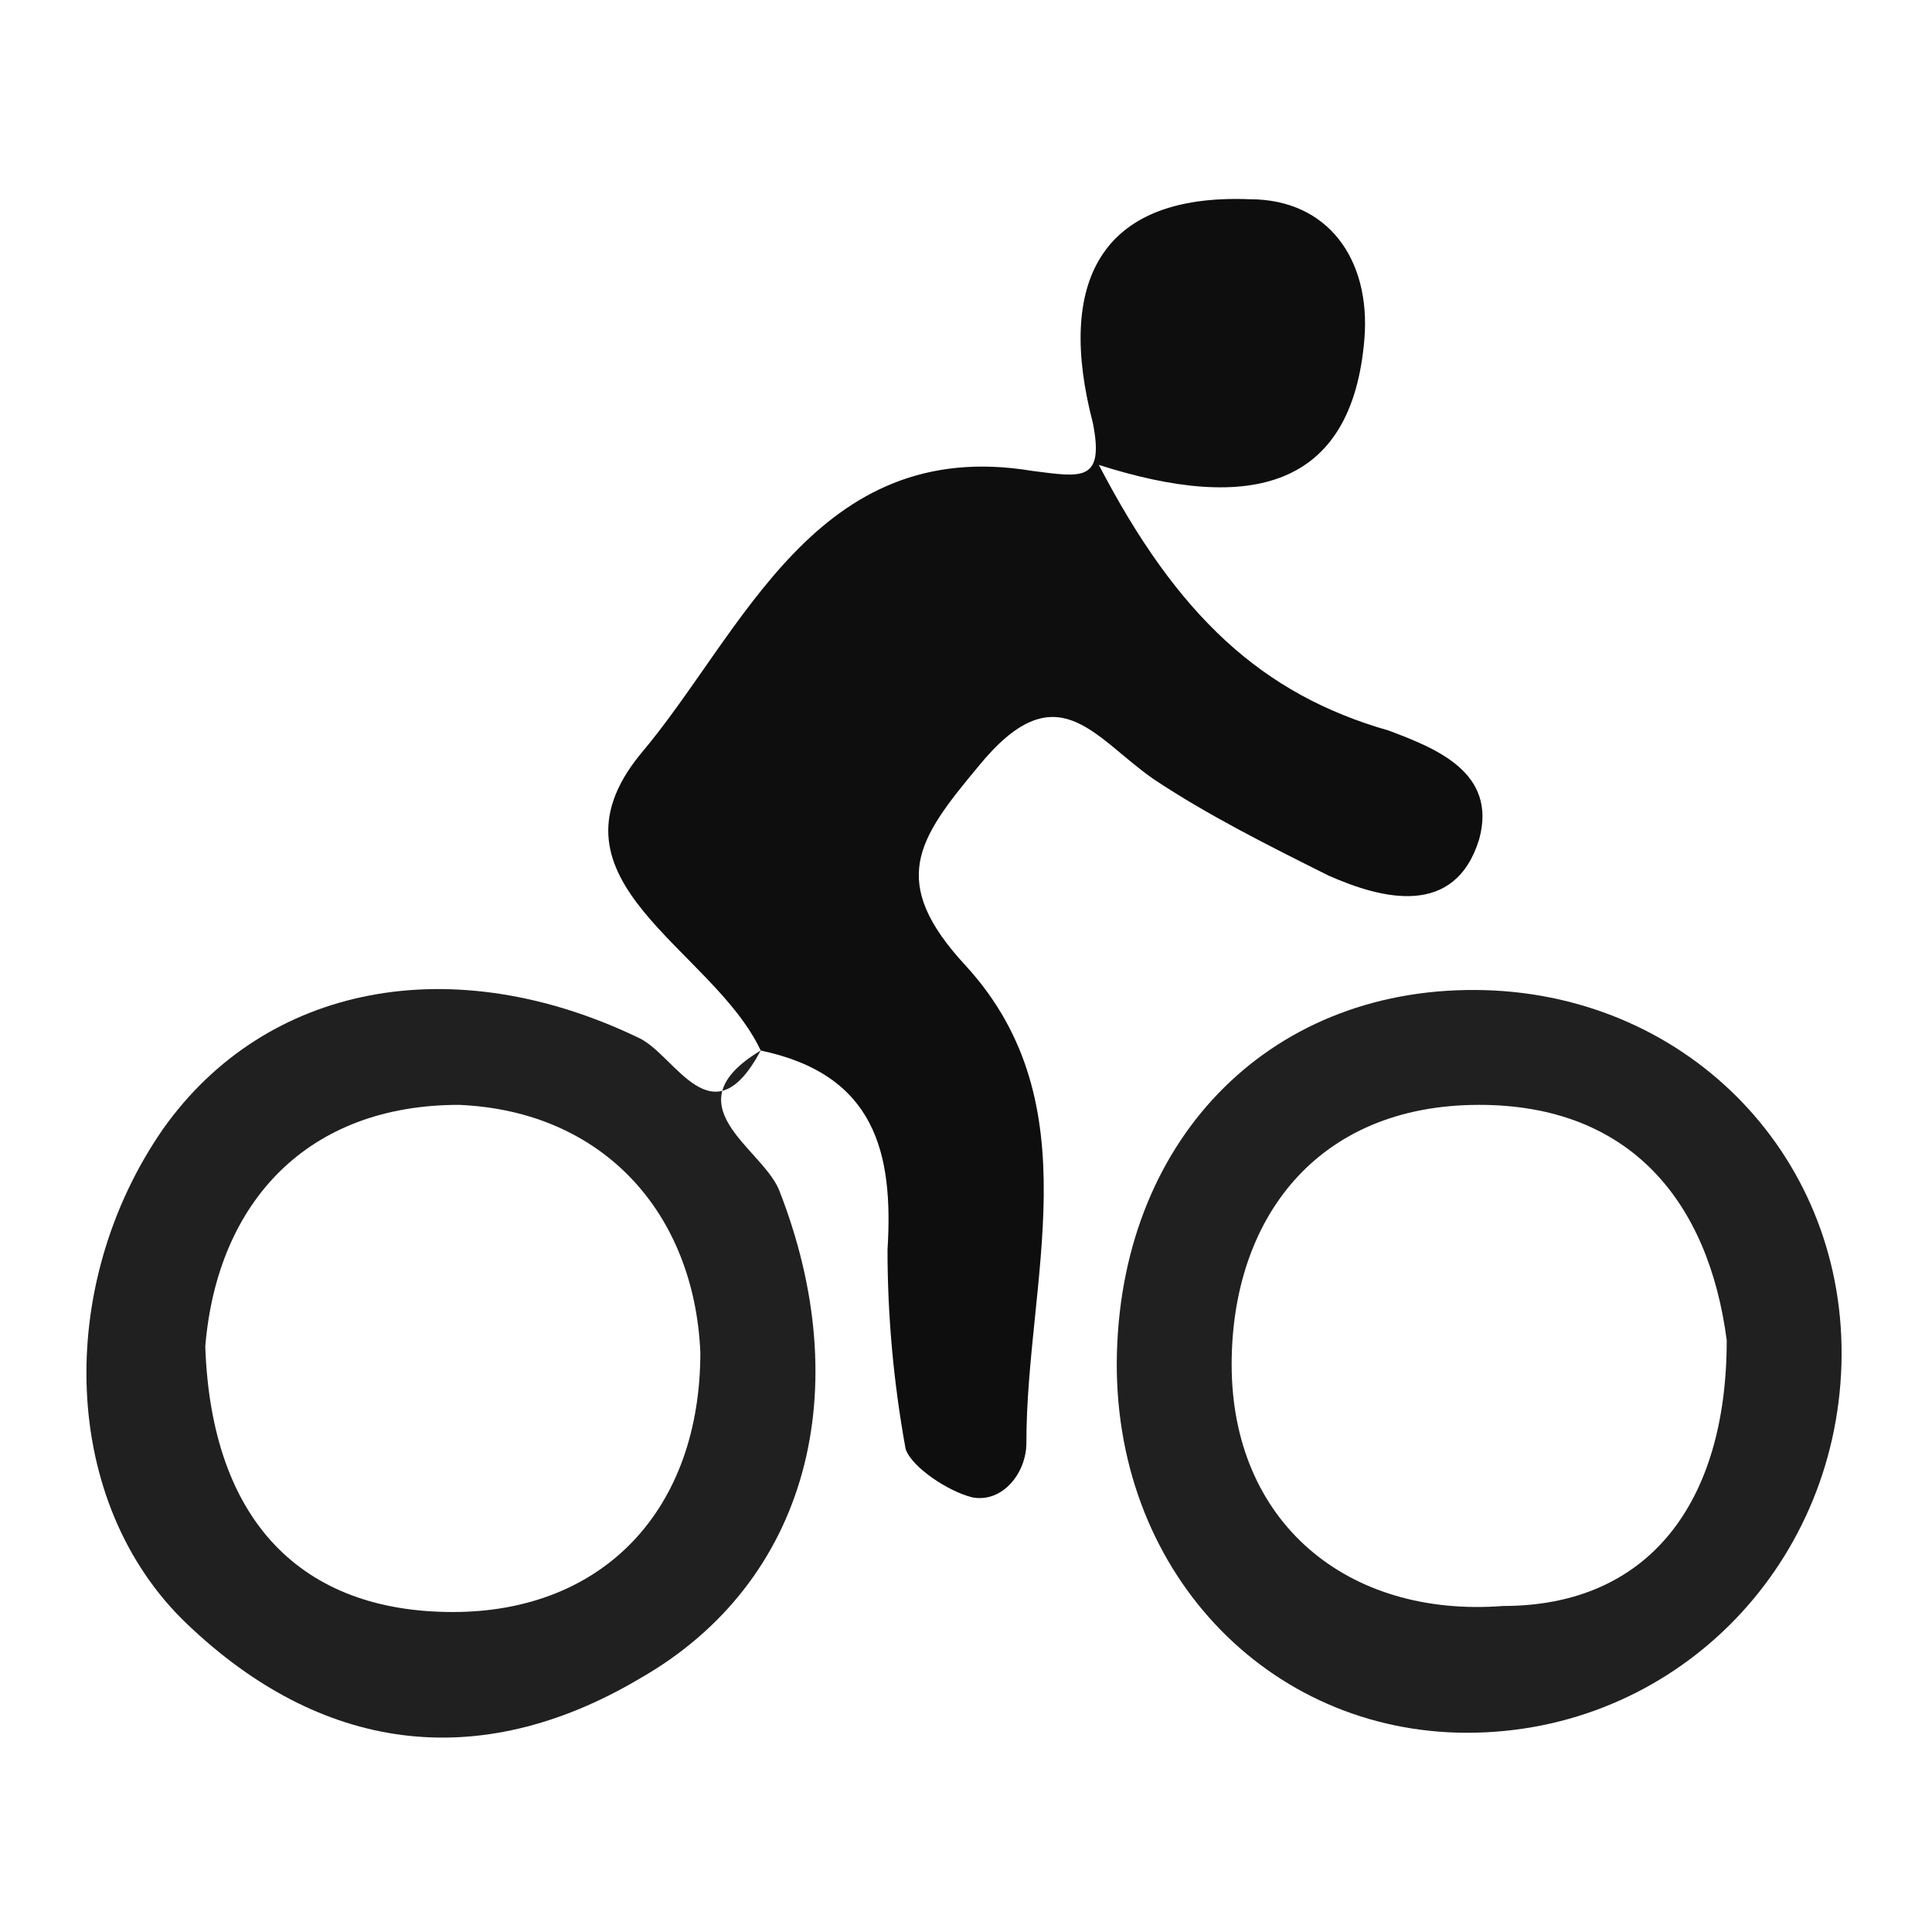 <?xml version="1.0" encoding="utf-8"?>
<!-- Generator: Adobe Illustrator 24.0.1, SVG Export Plug-In . SVG Version: 6.00 Build 0)  -->
<svg version="1.1" id="Layer_1" xmlns="http://www.w3.org/2000/svg" xmlns:xlink="http://www.w3.org/1999/xlink" x="0px" y="0px"
	 viewBox="0 0 32 32" style="enable-background:new 0 0 32 32;" xml:space="preserve">
<style type="text/css">
	.st0{fill:#0E0E0E;}
	.st1{fill:#202020;}
</style>
<g>
	<path class="st0" d="M12.6,17.4c-0.8-1.7-3.7-2.8-2-4.9c1.7-2,2.9-5.3,6.5-4.7c0.8,0.1,1.2,0.2,1-0.8c-0.6-2.3,0.1-3.8,2.6-3.7
		c1.3,0,2,1,1.9,2.3c-0.2,2.5-1.9,2.9-4.4,2.1c1.3,2.5,2.7,3.8,4.8,4.4c0.8,0.3,1.8,0.7,1.5,1.8c-0.4,1.3-1.6,1-2.5,0.6
		c-1-0.5-2-1-2.9-1.6c-1-0.7-1.6-1.8-2.9-0.2c-1,1.2-1.5,1.9-0.2,3.3c2.1,2.3,1,5.2,1,7.9c0,0.5-0.4,1-0.9,0.9
		c-0.4-0.1-1-0.5-1.1-0.8c-0.2-1.1-0.3-2.2-0.3-3.3C14.8,19.1,14.5,17.8,12.6,17.4L12.6,17.4z"/>
	<path class="st1" d="M12.6,17.4c-1.5,0.9,0,1.6,0.3,2.3c1.3,3.3,0.5,6.5-2.3,8.1c-2.7,1.6-5.3,1.2-7.5-0.9c-2.1-2-2.2-5.6-0.4-8.2
		c1.7-2.4,4.8-3,7.9-1.5C11.2,17.5,11.8,18.9,12.6,17.4L12.6,17.4z M3.4,22.3c0.1,2.9,1.6,4.4,4.1,4.4s4.1-1.7,4.1-4.3
		c-0.1-2.3-1.6-4-4-4.1C5.1,18.3,3.6,19.9,3.4,22.3z"/>
	<path class="st1" d="M18.5,22.4c0.1-3.6,2.6-6.1,6.1-6c3.4,0.1,6,2.8,5.9,6.2s-2.8,6.1-6.2,6.1C21,28.7,18.4,26,18.5,22.4z
		 M28.6,22.2c-0.3-2.3-1.6-3.9-4.1-3.9c-2.7,0-4.1,1.9-4.1,4.3c0,2.6,1.9,4.2,4.5,4C27.3,26.6,28.6,24.9,28.6,22.2z"/>
</g>
</svg>

